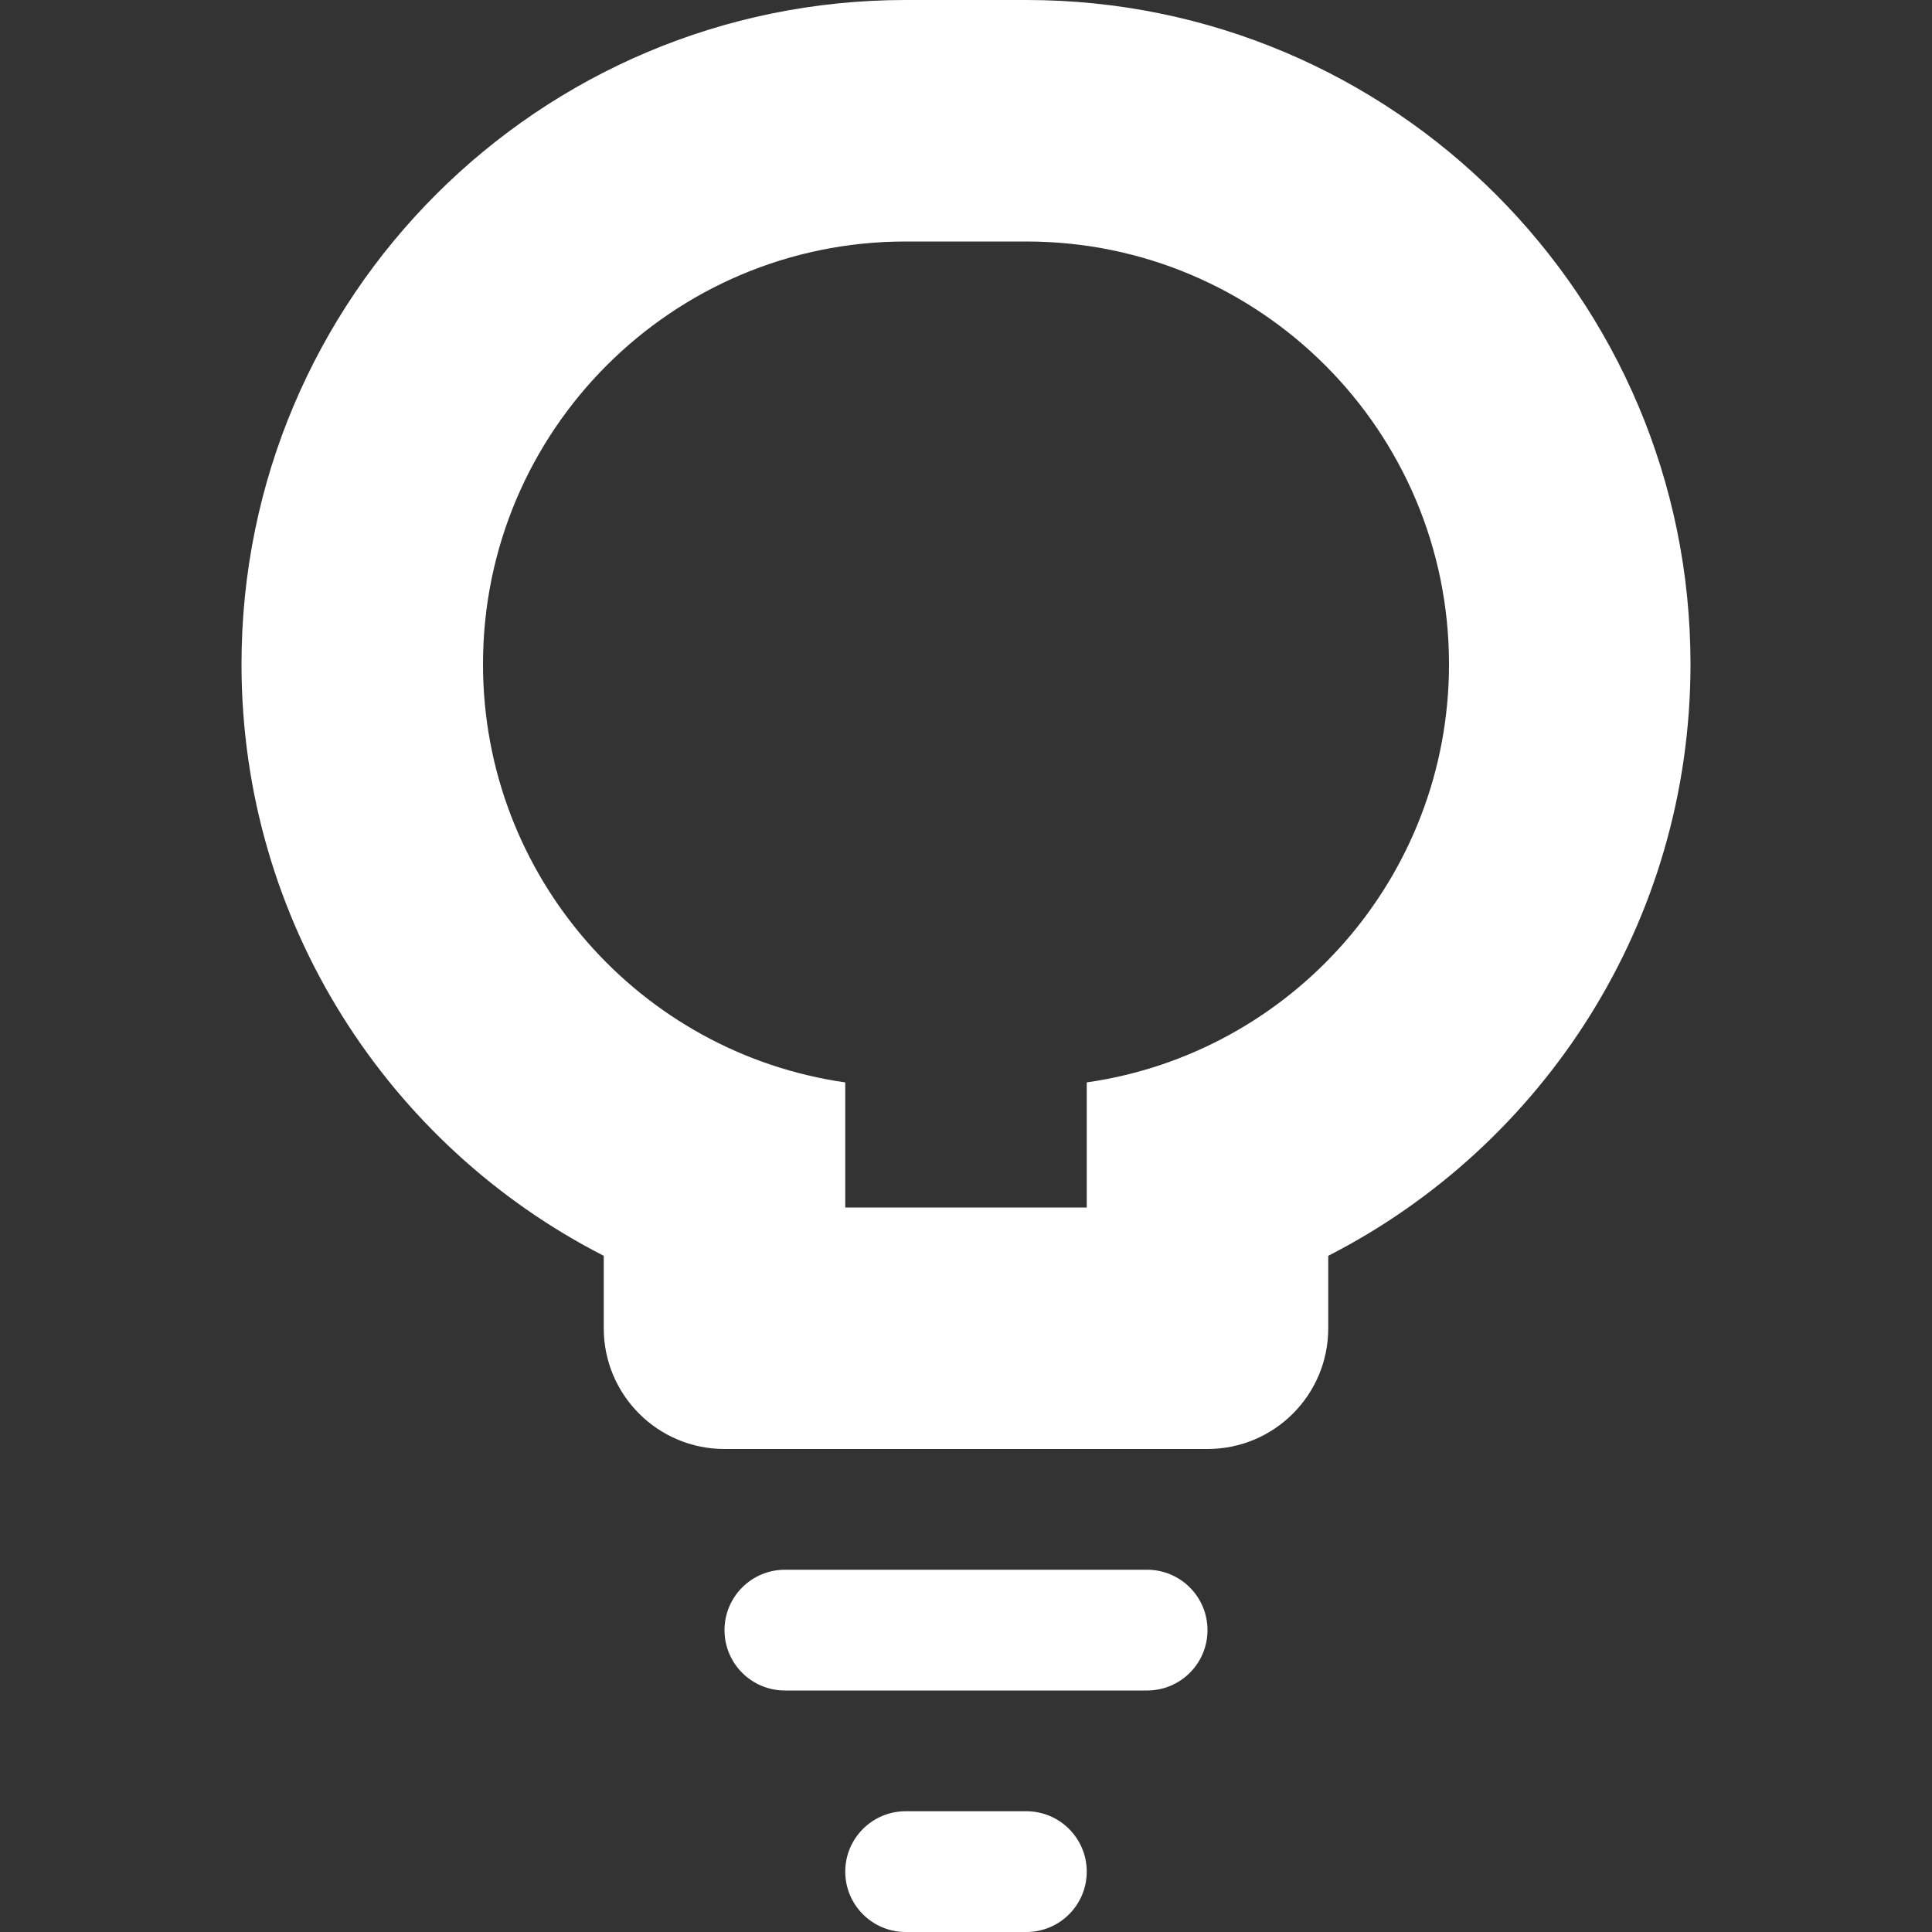<?xml version="1.0" encoding="utf-8"?>
<!-- Generated by IcoMoon.io -->
<!DOCTYPE svg PUBLIC "-//W3C//DTD SVG 1.1//EN" "http://www.w3.org/Graphics/SVG/1.1/DTD/svg11.dtd">
<svg version="1.1" xmlns="http://www.w3.org/2000/svg" xmlns:xlink="http://www.w3.org/1999/xlink" width="20" height="20" viewBox="0 0 20 20">
	<rect x="0" y="0" width="20" height="20" fill="#333333" stroke="none"/>
	<path d="M10.625 0h-1.25c-3.798 0-6.875 3.078-6.875 6.875 0 2.672 1.524 4.988 3.75 6.125v0.75c0 0.69 0.559 1.25 1.25 1.25h5c0.691 0 1.25-0.56 1.25-1.25v-0.75c2.226-1.138 3.75-3.454 3.75-6.125 0-3.797-3.079-6.875-6.875-6.875zM11.25 11.205v1.295h-2.5v-1.295c-2.12-0.303-3.75-2.126-3.75-4.33 0-2.416 1.959-4.375 4.375-4.375h1.25c2.416 0 4.375 1.959 4.375 4.375 0 2.204-1.63 4.027-3.75 4.33zM8.125 16.25h3.75c0.345 0 0.625 0.28 0.625 0.625s-0.28 0.625-0.625 0.625h-3.75c-0.345 0-0.625-0.28-0.625-0.625s0.28-0.625 0.625-0.625zM9.375 18.75h1.25c0.345 0 0.625 0.28 0.625 0.625s-0.28 0.625-0.625 0.625h-1.25c-0.345 0-0.625-0.28-0.625-0.625s0.28-0.625 0.625-0.625z" fill="#ffffff" />
</svg>

